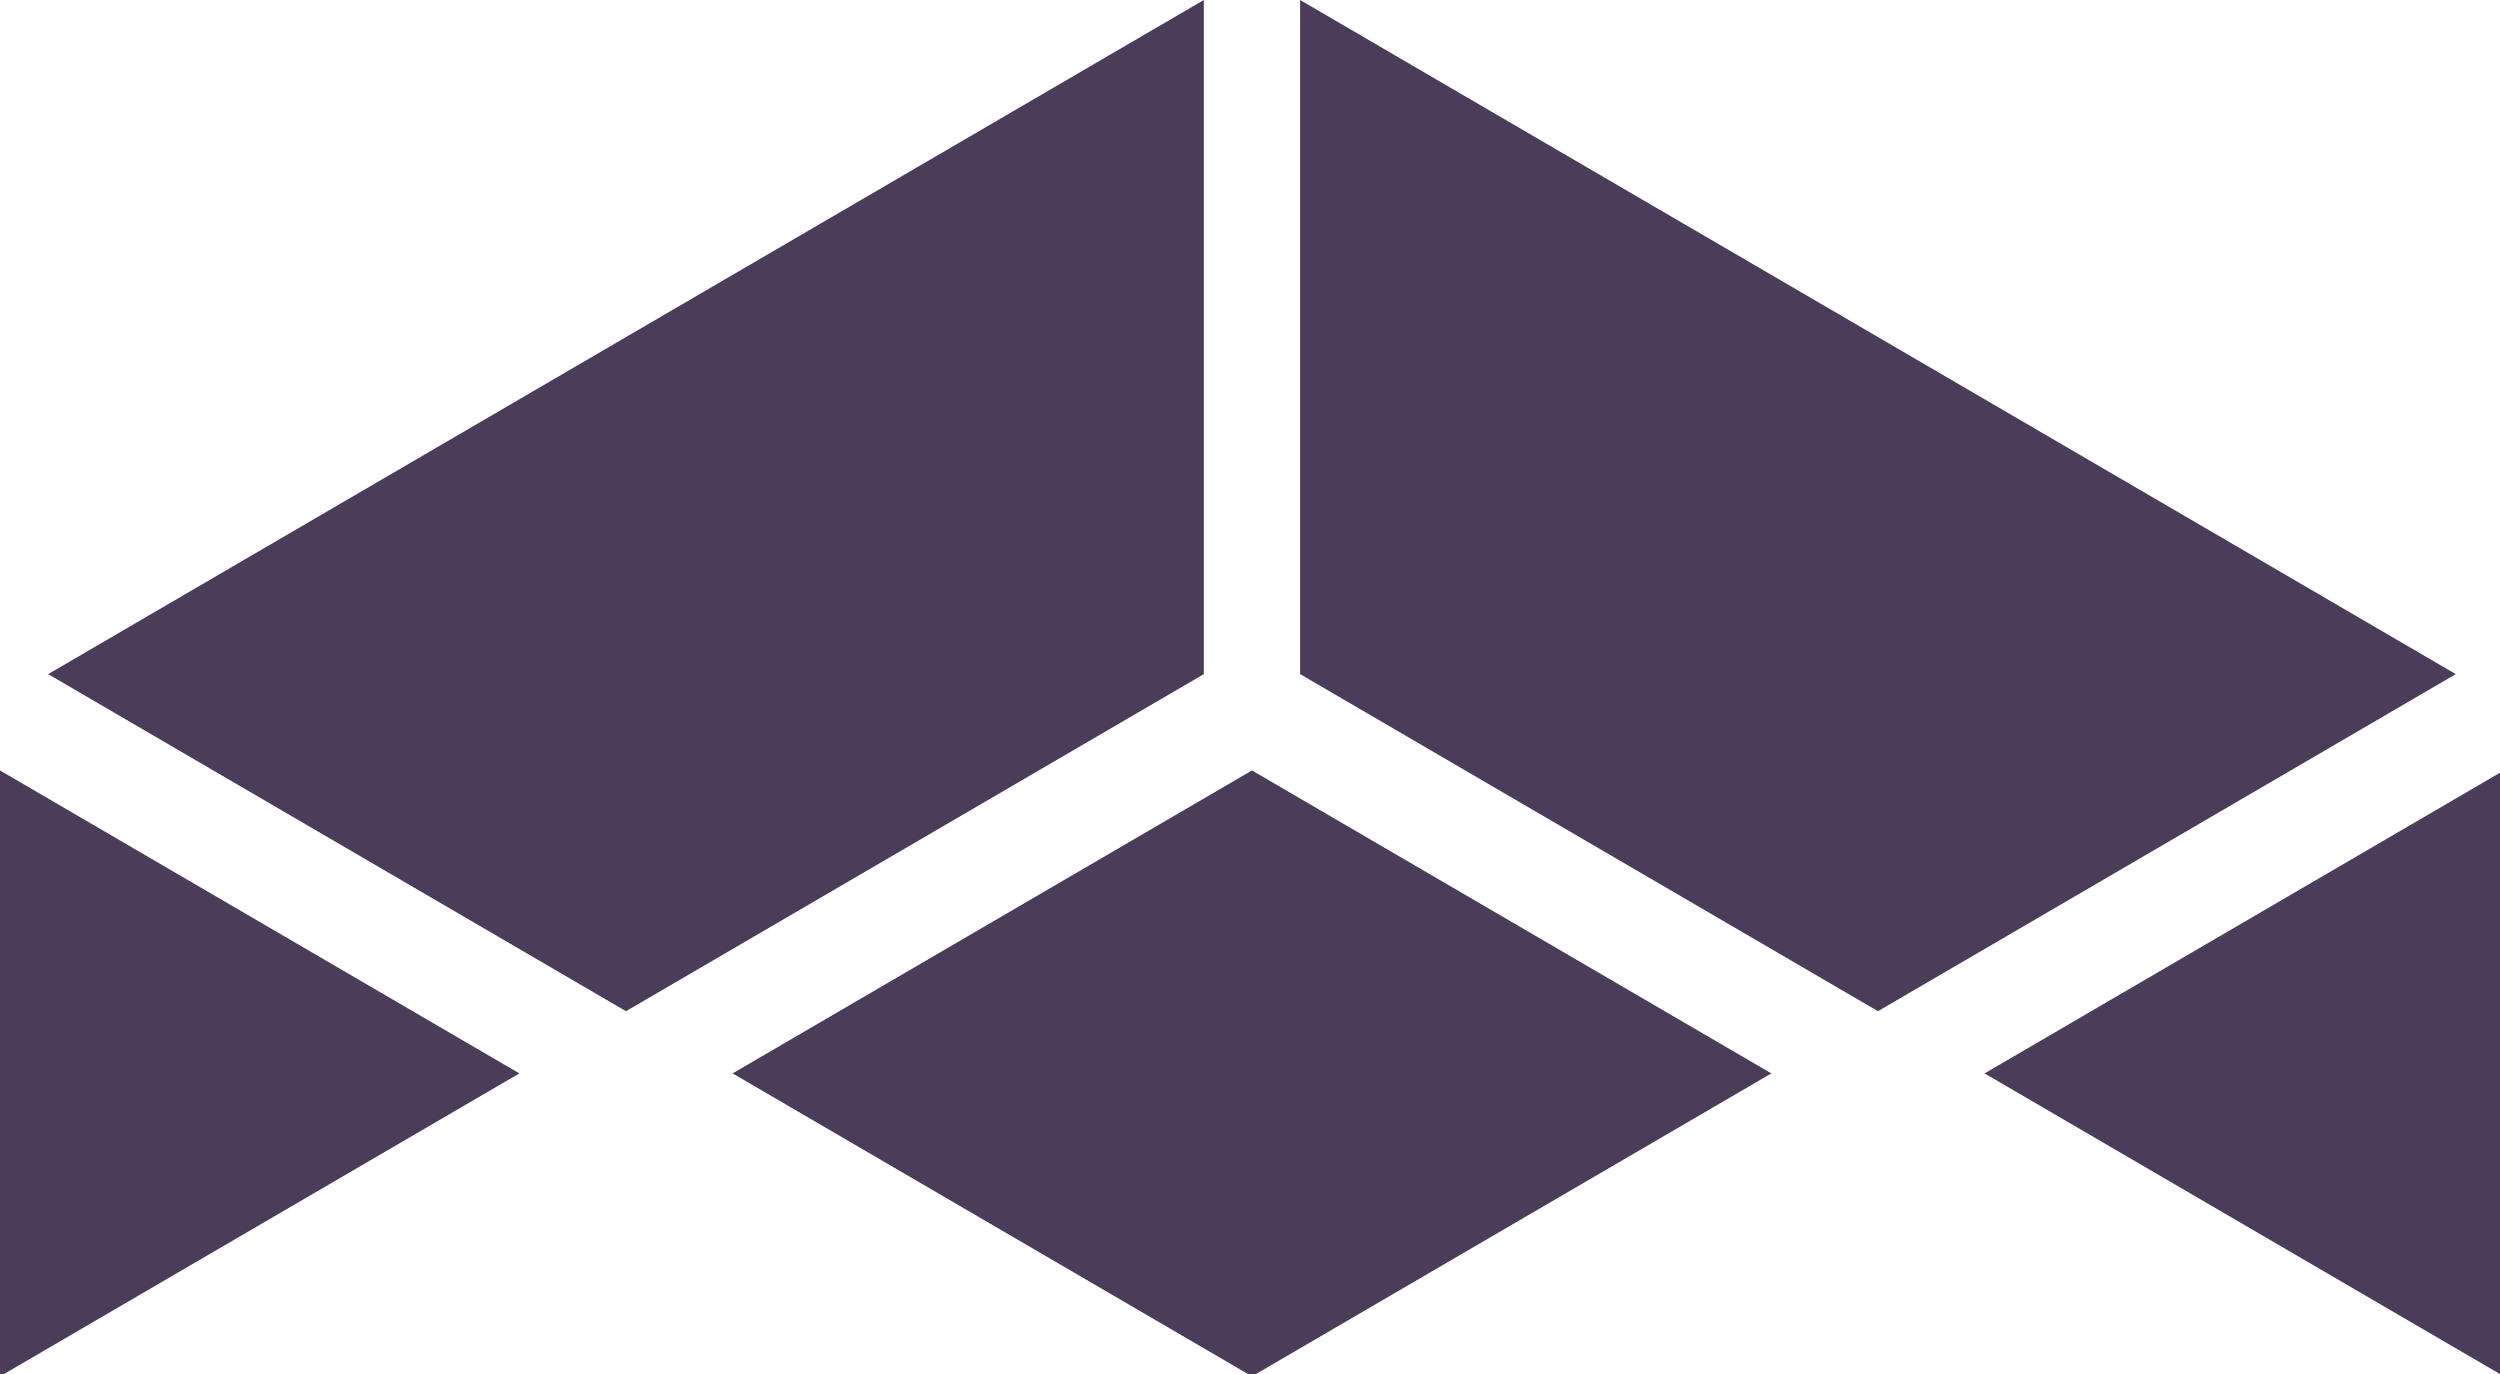 <?xml version="1.0" encoding="UTF-8" standalone="no"?>
<svg
   xmlns:dc="http://purl.org/dc/elements/1.1/"
   xmlns:cc="http://creativecommons.org/ns#"
   xmlns:rdf="http://www.w3.org/1999/02/22-rdf-syntax-ns#"
   xmlns:svg="http://www.w3.org/2000/svg"
   xmlns="http://www.w3.org/2000/svg"
   xmlns:sodipodi="http://sodipodi.sourceforge.net/DTD/sodipodi-0.dtd"
   xmlns:inkscape="http://www.inkscape.org/namespaces/inkscape"
   width="68.792mm"
   height="37.813mm"
   viewBox="0 0 68.792 37.813"
   version="1.1"
   id="svg8"
   inkscape:version="1.0.1 (0767f8302a, 2020-10-17)"
   sodipodi:docname="logo.svg">
  <defs
     id="defs2" />
  <sodipodi:namedview
     id="base"
     pagecolor="#ffffff"
     bordercolor="#666666"
     borderopacity="1.0"
     inkscape:pageopacity="0.0"
     inkscape:pageshadow="2"
     inkscape:zoom="5.6568542"
     inkscape:cx="153.18067"
     inkscape:cy="56.185274"
     inkscape:document-units="mm"
     inkscape:current-layer="layer1"
     inkscape:document-rotation="0"
     showgrid="true"
     inkscape:snap-bbox="true"
     inkscape:bbox-paths="true"
     inkscape:bbox-nodes="true"
     inkscape:snap-bbox-edge-midpoints="true"
     inkscape:snap-bbox-midpoints="true"
     inkscape:snap-object-midpoints="true"
     inkscape:snap-grids="false"
     inkscape:window-width="1920"
     inkscape:window-height="1056"
     inkscape:window-x="1920"
     inkscape:window-y="569"
     inkscape:window-maximized="0">
    <inkscape:grid
       type="xygrid"
       id="grid837"
       originx="-74.083"
       originy="-47.625" />
  </sodipodi:namedview>
  <g
     inkscape:label="Layer 1"
     inkscape:groupmode="layer"
     id="layer1"
     transform="translate(-74.083,-47.625)">
    <path
       id="path833"
       style="fill:#4b3c5a;fill-opacity:1;stroke:#000000;stroke-width:0;stroke-miterlimit:4;stroke-dasharray:none"
       inkscape:transform-center-x="-2.6458331"
       d="M 125,0 95,17.5 65,35 35,52.5 5,70 35,87.5 65,105 95,87.5 125,70 V 35 Z m 10,0 V 35 70 L 165,87.5 195,105 225,87.5 255,70 225,52.5 195,35 165,17.5 Z M 0,80 v 35 27.916 L 11.086,136.449 53.928,111.459 30,97.5 Z M 130,80 100,97.5 76.072,111.459 130,142.916 183.928,111.459 160,97.5 Z m 130,0 -30,17.5 -23.928,13.959 41.062,23.953 L 260,142.916 V 115 Z"
       transform="matrix(0.265,0,0,0.265,74.083,47.625)" />
  </g>
</svg>
